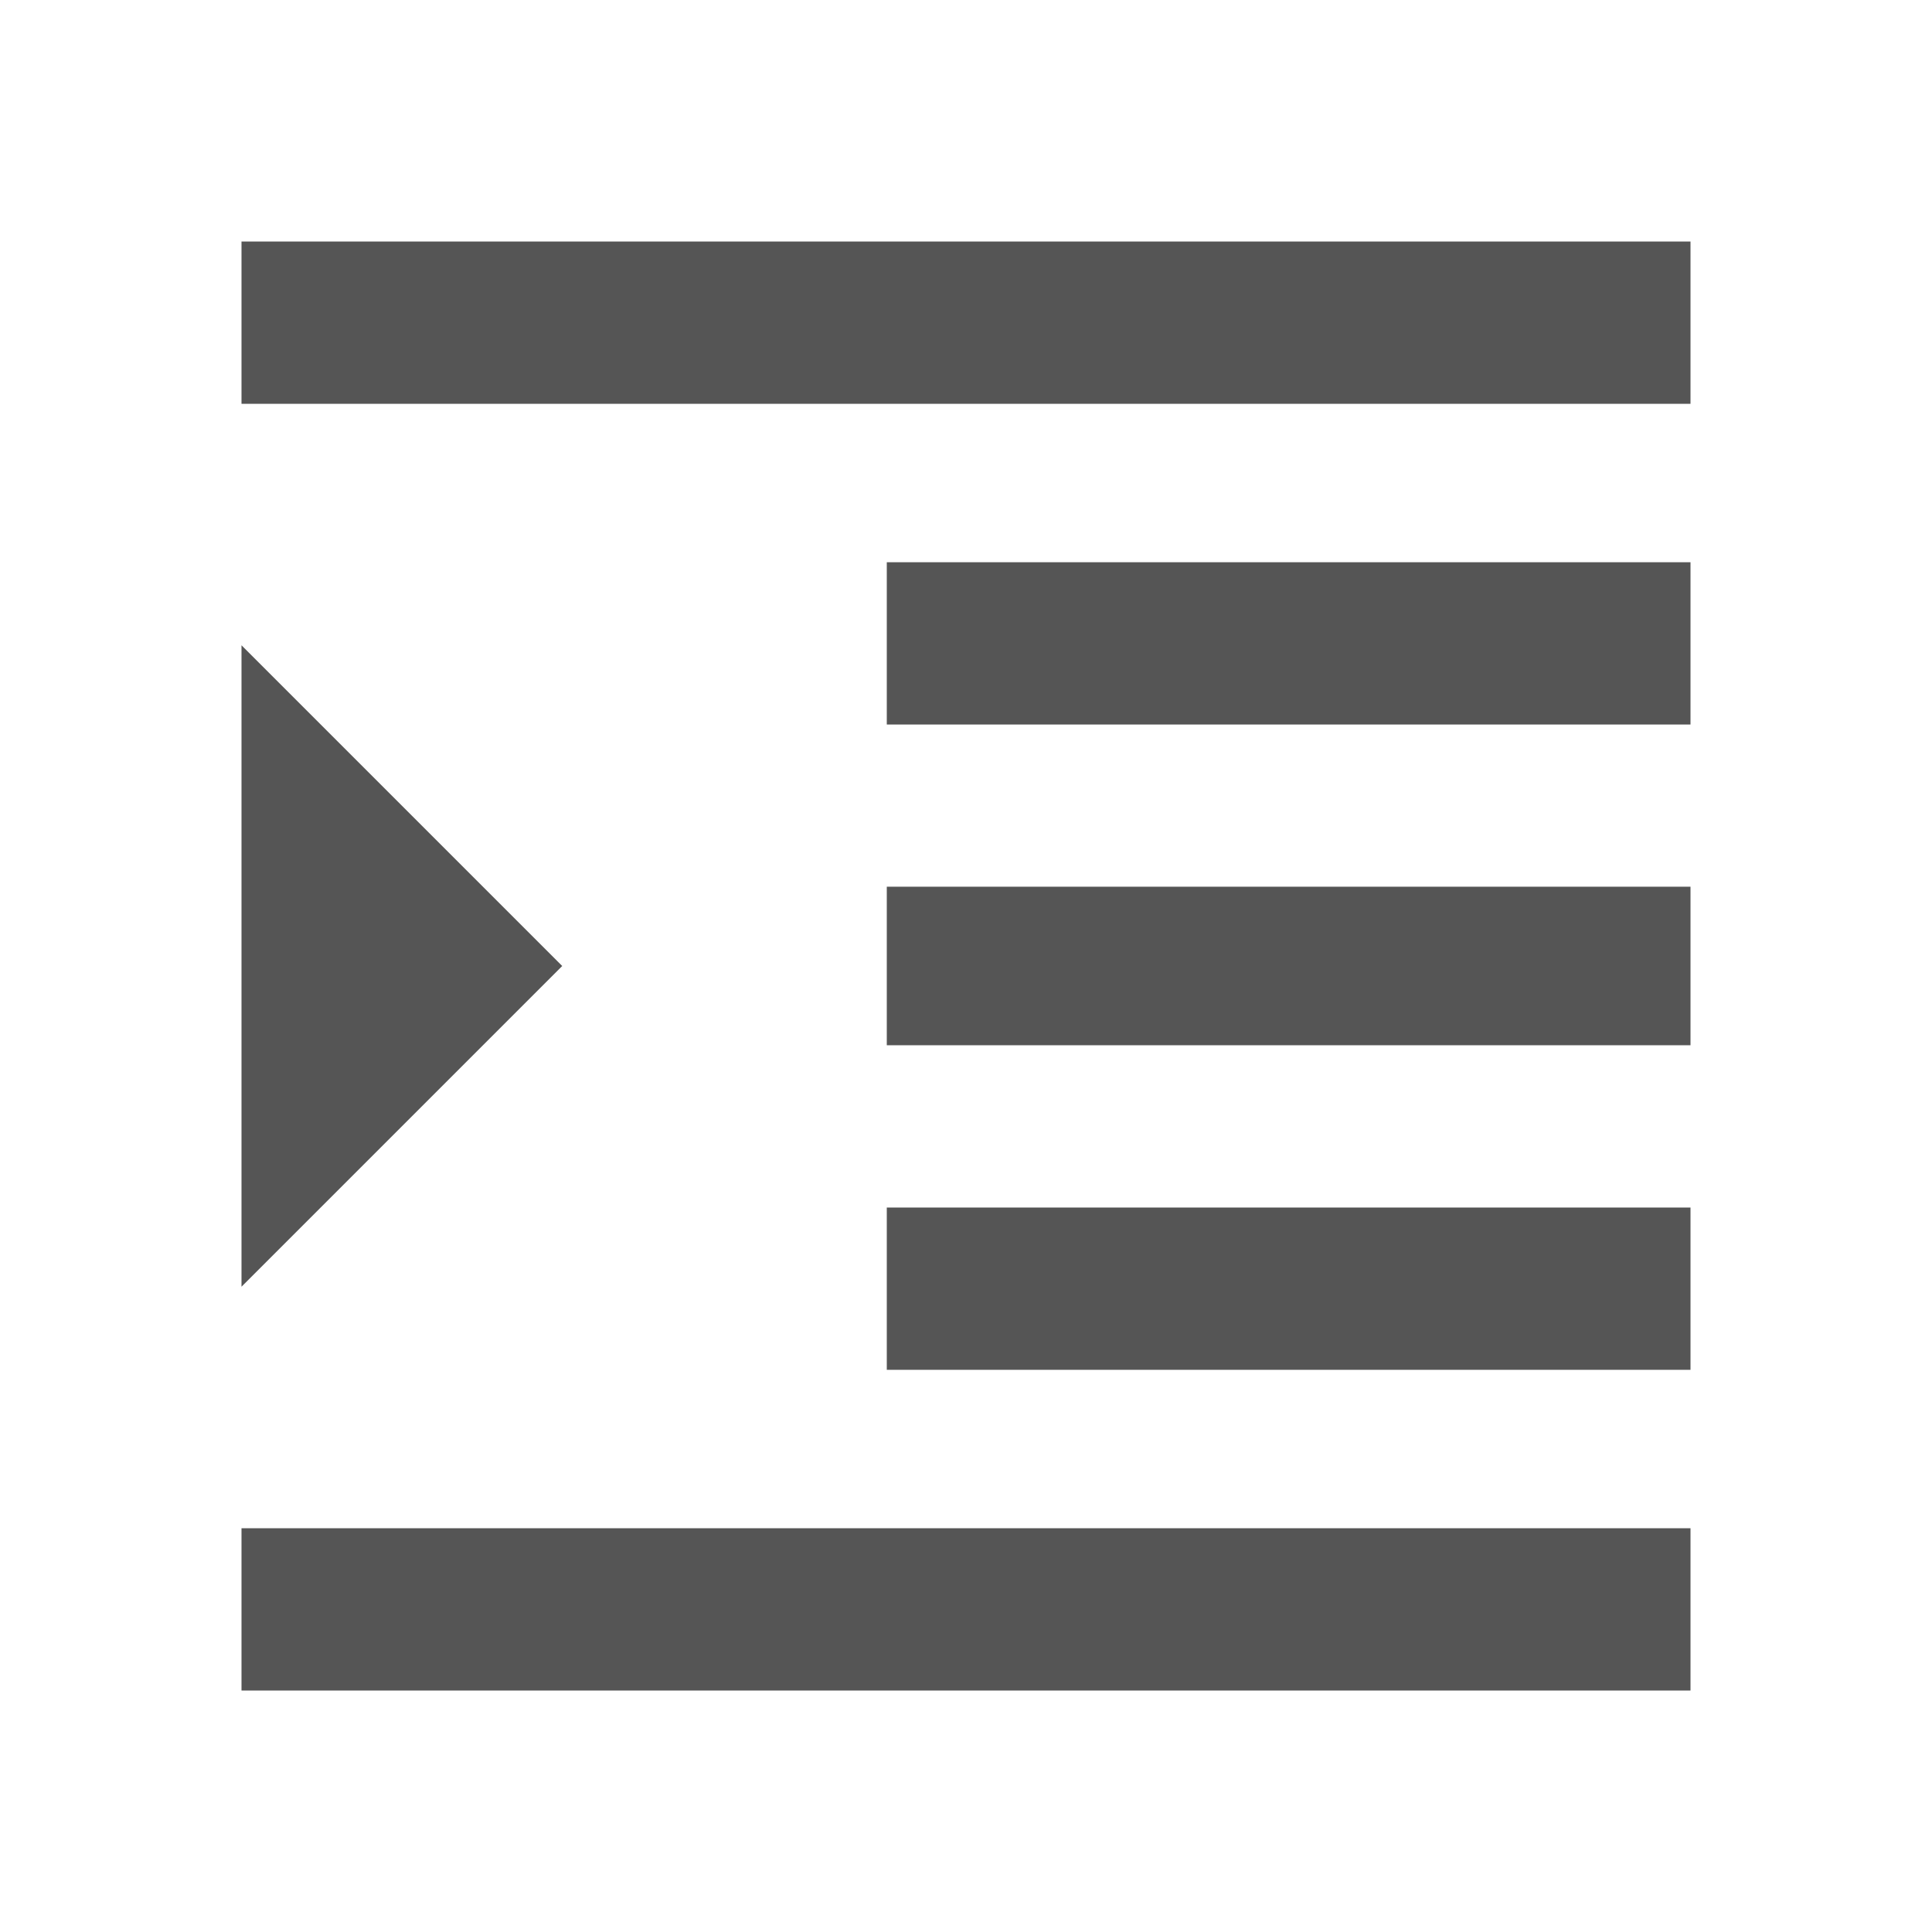 <?xml version="1.0" encoding="utf-8"?>
<!-- Generated by IcoMoon.io -->
<!DOCTYPE svg PUBLIC "-//W3C//DTD SVG 1.1//EN" "http://www.w3.org/Graphics/SVG/1.1/DTD/svg11.dtd">
<svg version="1.1" xmlns="http://www.w3.org/2000/svg" xmlns:xlink="http://www.w3.org/1999/xlink" width="20" height="20" viewBox="0 0 20 20">
<path fill="#555" d="M9.18 10.82v-1.641h8.32v1.641h-8.32zM9.18 7.5v-1.68h8.32v1.68h-8.32zM2.5 2.5h15v1.68h-15v-1.68zM9.18 14.18v-1.68h8.32v1.68h-8.32zM2.5 6.68l3.32 3.32-3.32 3.32v-6.641zM2.5 17.5v-1.68h15v1.68h-15z"></path>
</svg>
